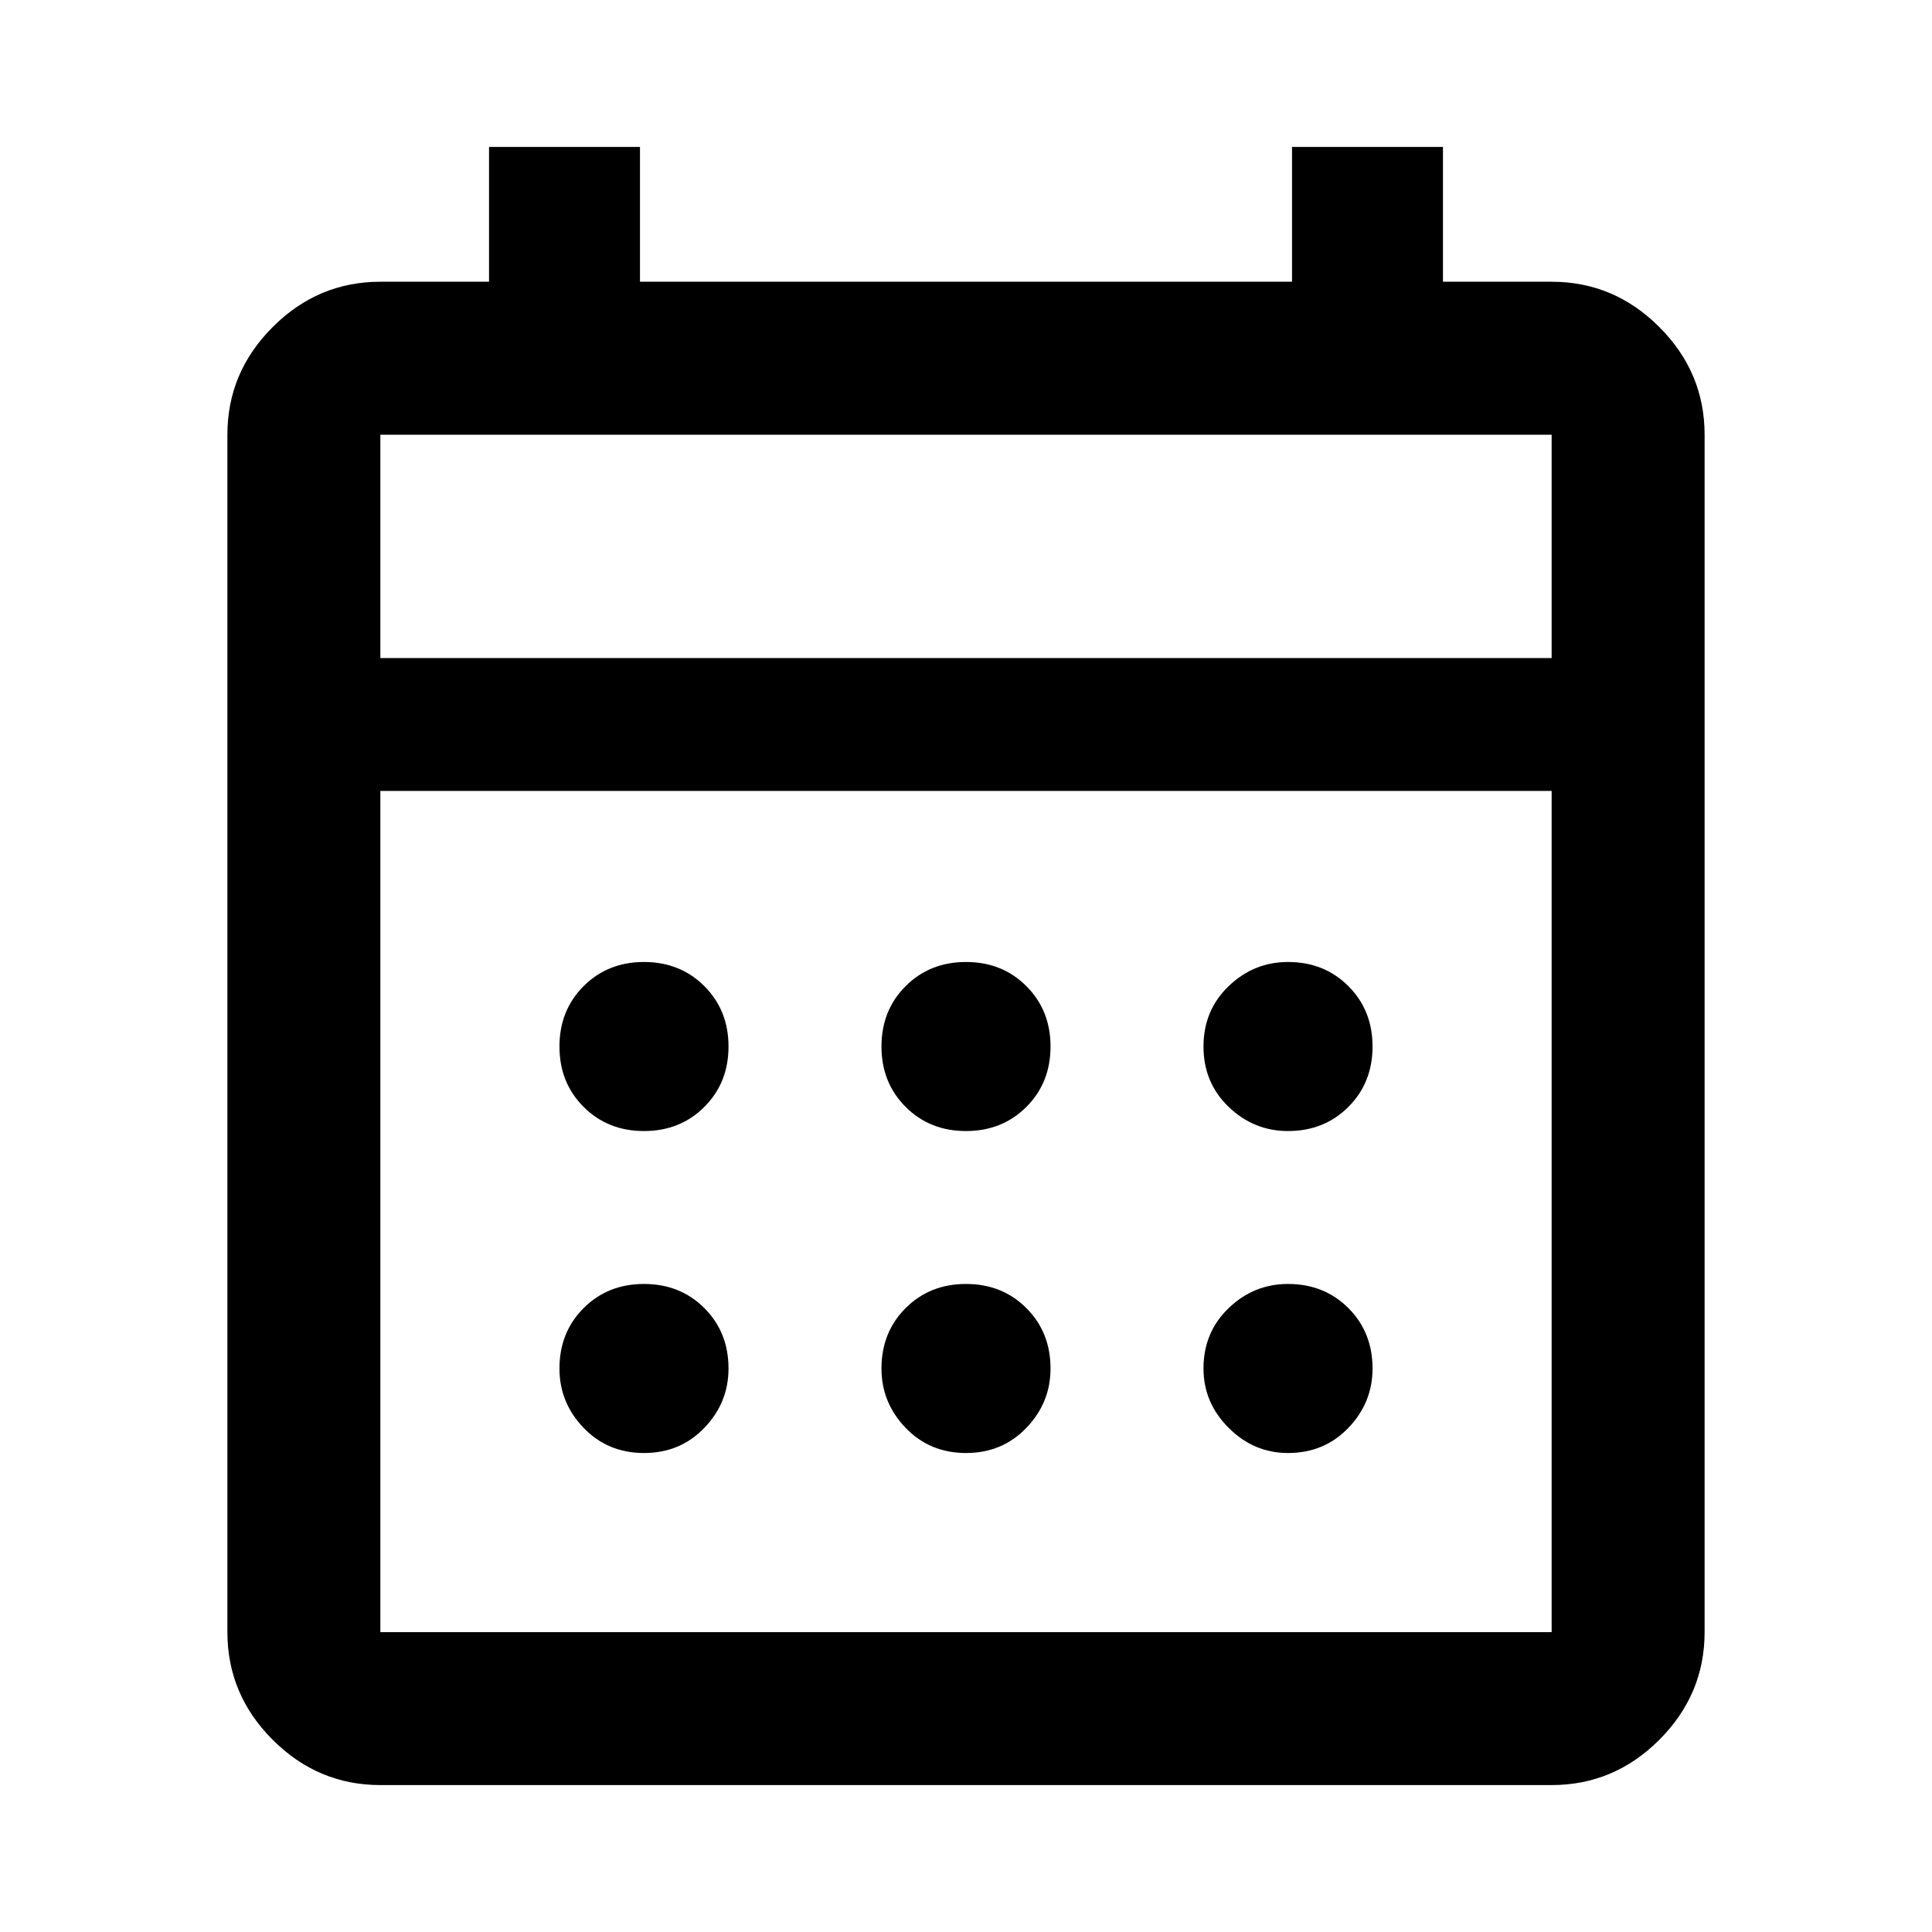 <svg xmlns="http://www.w3.org/2000/svg" height="40" width="40"><path d="M13.333 30.083q-.75 0-1.25-.521-.5-.52-.5-1.229 0-.75.5-1.25t1.25-.5q.75 0 1.25.5t.5 1.25q0 .709-.5 1.229-.5.521-1.25.521Zm0-6.666q-.75 0-1.25-.5t-.5-1.25q0-.75.5-1.25t1.25-.5q.75 0 1.25.5t.5 1.25q0 .75-.5 1.25t-1.25.5ZM20 30.083q-.75 0-1.25-.521-.5-.52-.5-1.229 0-.75.5-1.25t1.25-.5q.75 0 1.25.5t.5 1.25q0 .709-.5 1.229-.5.521-1.25.521Zm0-6.666q-.75 0-1.25-.5t-.5-1.25q0-.75.5-1.25t1.25-.5q.75 0 1.25.5t.5 1.25q0 .75-.5 1.25t-1.25.5Zm6.667 6.666q-.709 0-1.229-.521-.521-.52-.521-1.229 0-.75.521-1.25.52-.5 1.229-.5.75 0 1.25.5t.5 1.25q0 .709-.5 1.229-.5.521-1.25.521Zm0-6.666q-.709 0-1.229-.5-.521-.5-.521-1.25t.521-1.25q.52-.5 1.229-.5.75 0 1.25.5t.5 1.25q0 .75-.5 1.25t-1.25.5ZM7.875 36.958q-1.292 0-2.229-.937-.938-.938-.938-2.229V9q0-1.292.938-2.229.937-.938 2.229-.938h2.25V3.042h3.125v2.791h13.5V3.042h3.125v2.791h2.25q1.292 0 2.229.938.938.937.938 2.229v24.792q0 1.291-.938 2.229-.937.937-2.229.937Zm0-3.166h24.25V16.375H7.875v17.417Zm0-20.167h24.25V9H7.875Zm0 0V9v4.625Z"/></svg>